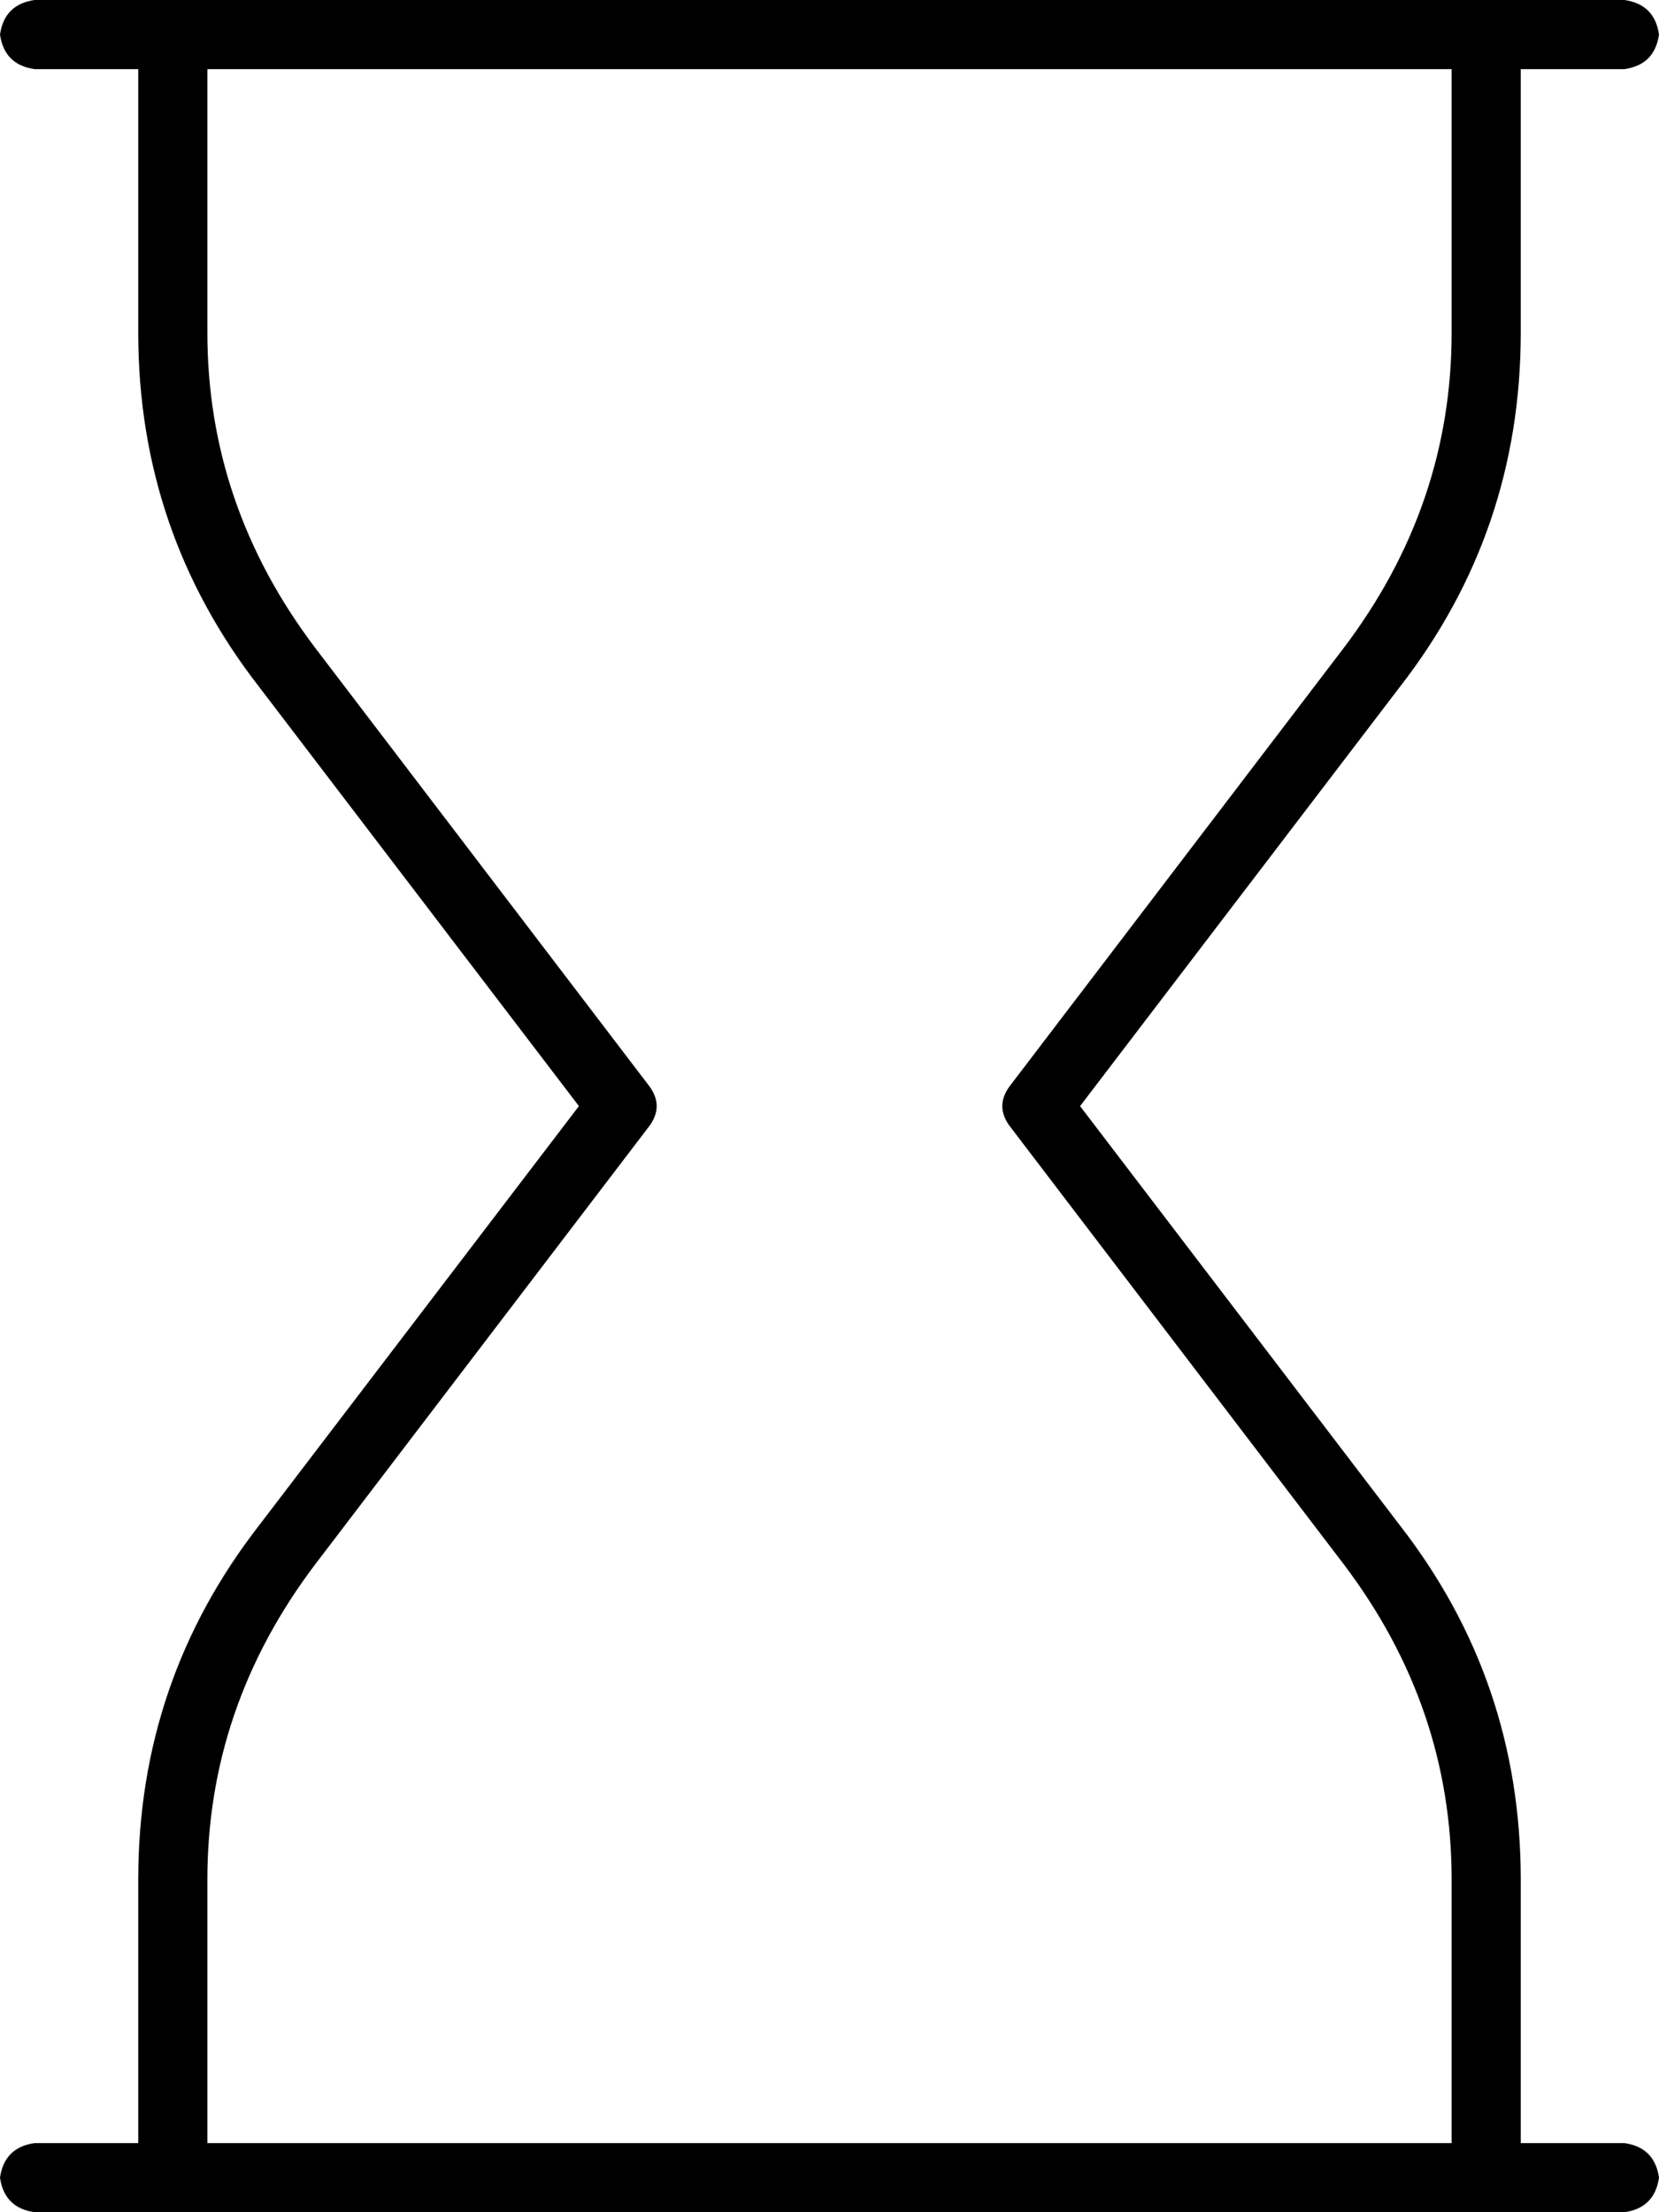 <svg xmlns="http://www.w3.org/2000/svg" viewBox="0 0 384 512">
    <path d="M 8 0 Q 1 1 0 8 Q 1 15 8 16 L 32 16 L 32 77 Q 32 123 60 159 L 134 256 L 60 353 Q 32 389 32 435 L 32 496 L 8 496 Q 1 497 0 504 Q 1 511 8 512 L 40 512 L 344 512 L 376 512 Q 383 511 384 504 Q 383 497 376 496 L 352 496 L 352 435 Q 352 389 324 353 L 250 256 L 324 159 Q 352 123 352 77 L 352 16 L 376 16 Q 383 15 384 8 Q 383 1 376 0 L 344 0 L 40 0 L 8 0 L 8 0 Z M 336 16 L 336 77 Q 336 117 311 150 L 234 251 Q 230 256 234 261 L 311 362 Q 336 395 336 435 L 336 496 L 48 496 L 48 435 Q 48 395 73 362 L 150 261 Q 154 256 150 251 L 73 150 Q 48 117 48 77 L 48 16 L 336 16 L 336 16 Z"/>
</svg>
